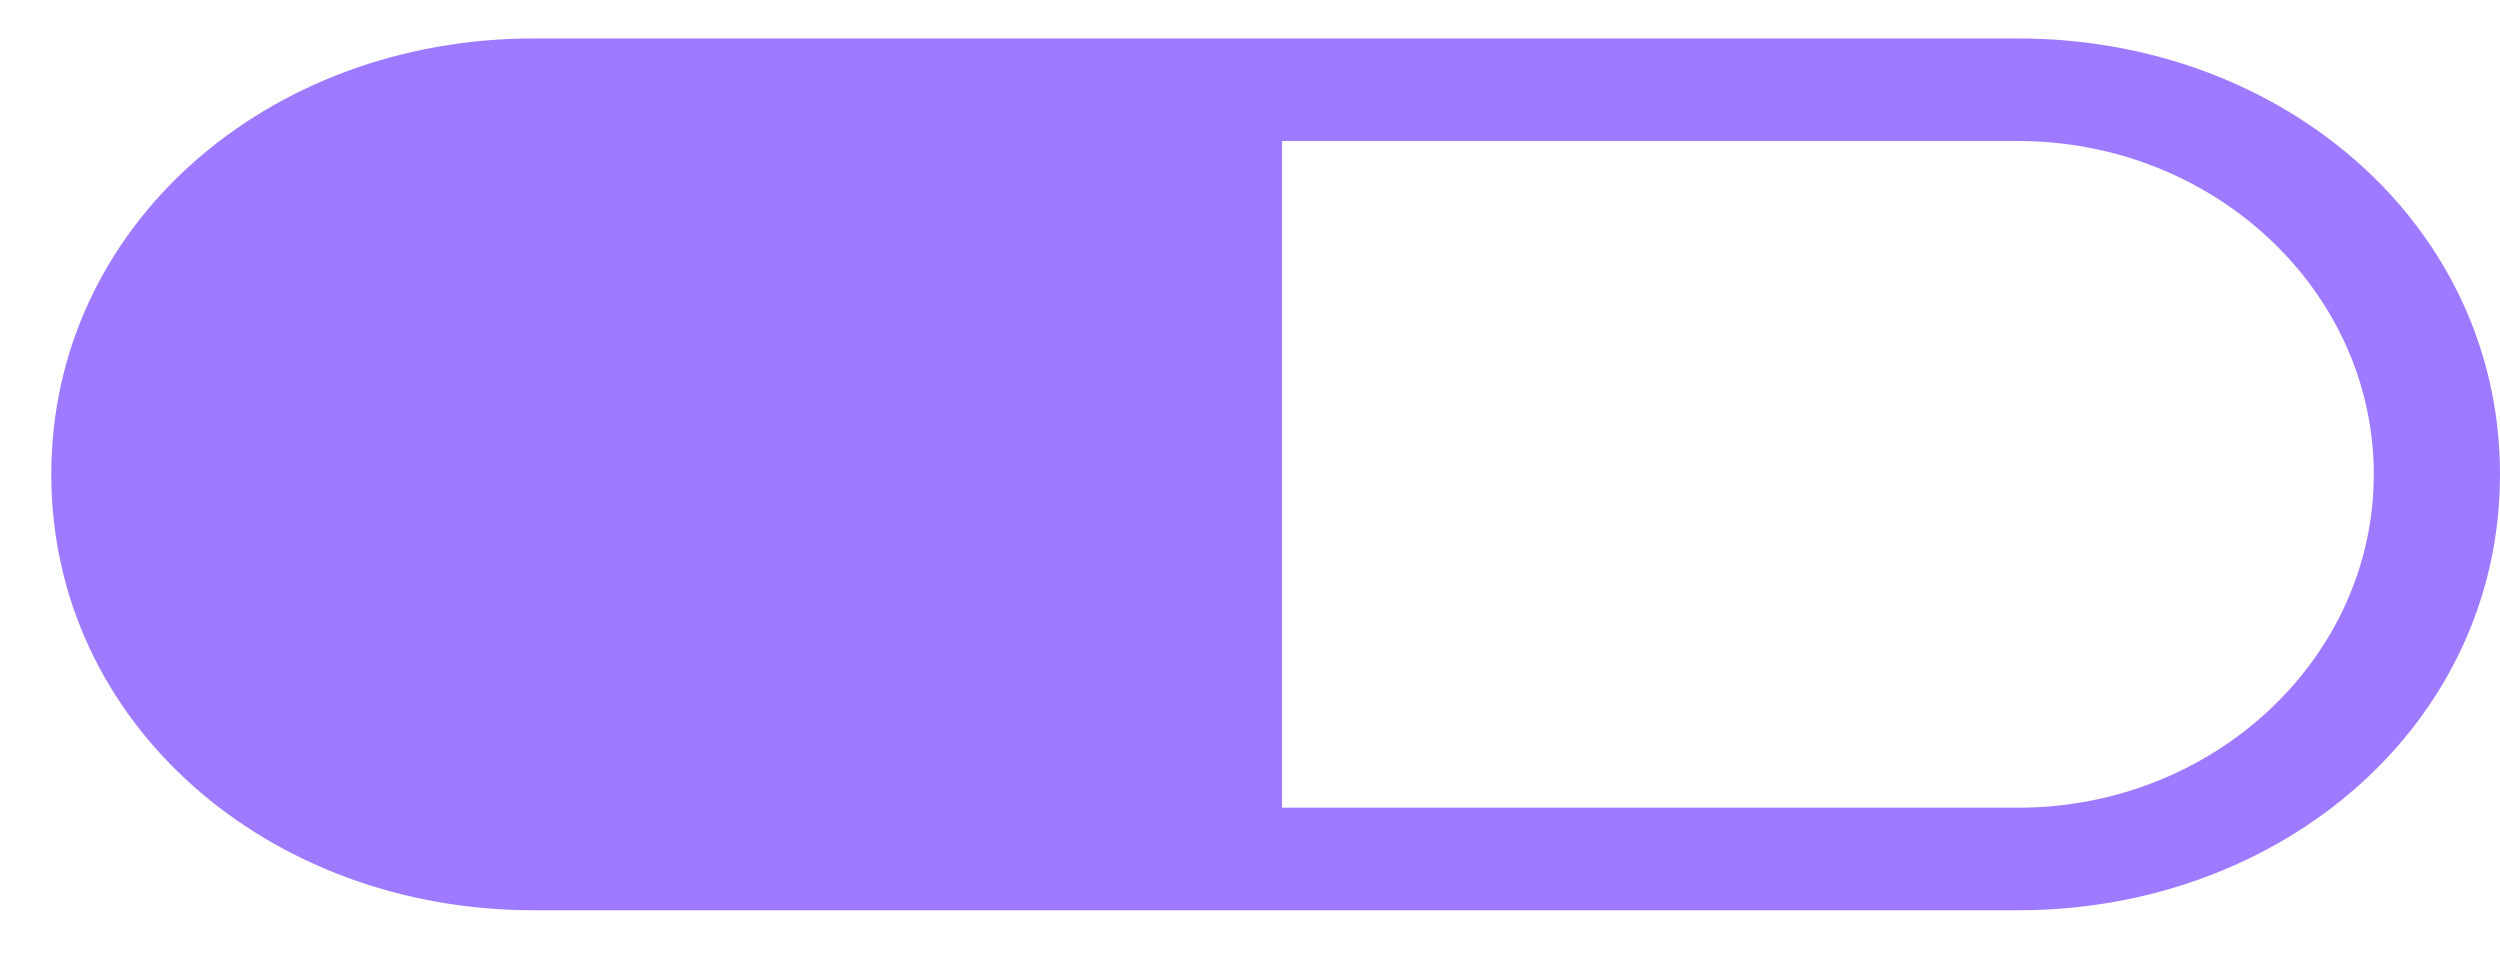 <svg width="39" height="15" viewBox="0 0 39 15" fill="none" xmlns="http://www.w3.org/2000/svg">
<path d="M31.482 0.6H8.32C4.184 0.6 0.8 3.512 0.8 7.4C0.8 11.288 4.184 14.2 8.32 14.2H31.482C35.616 14.2 39 11.287 39 7.4C39 3.512 35.616 0.6 31.482 0.6ZM31.484 12.6H20V2.2H31.484C34.534 2.2 37.031 4.532 37.031 7.4C37.031 10.268 34.534 12.6 31.484 12.6Z" fill="#9D7AFF"/>
</svg>
